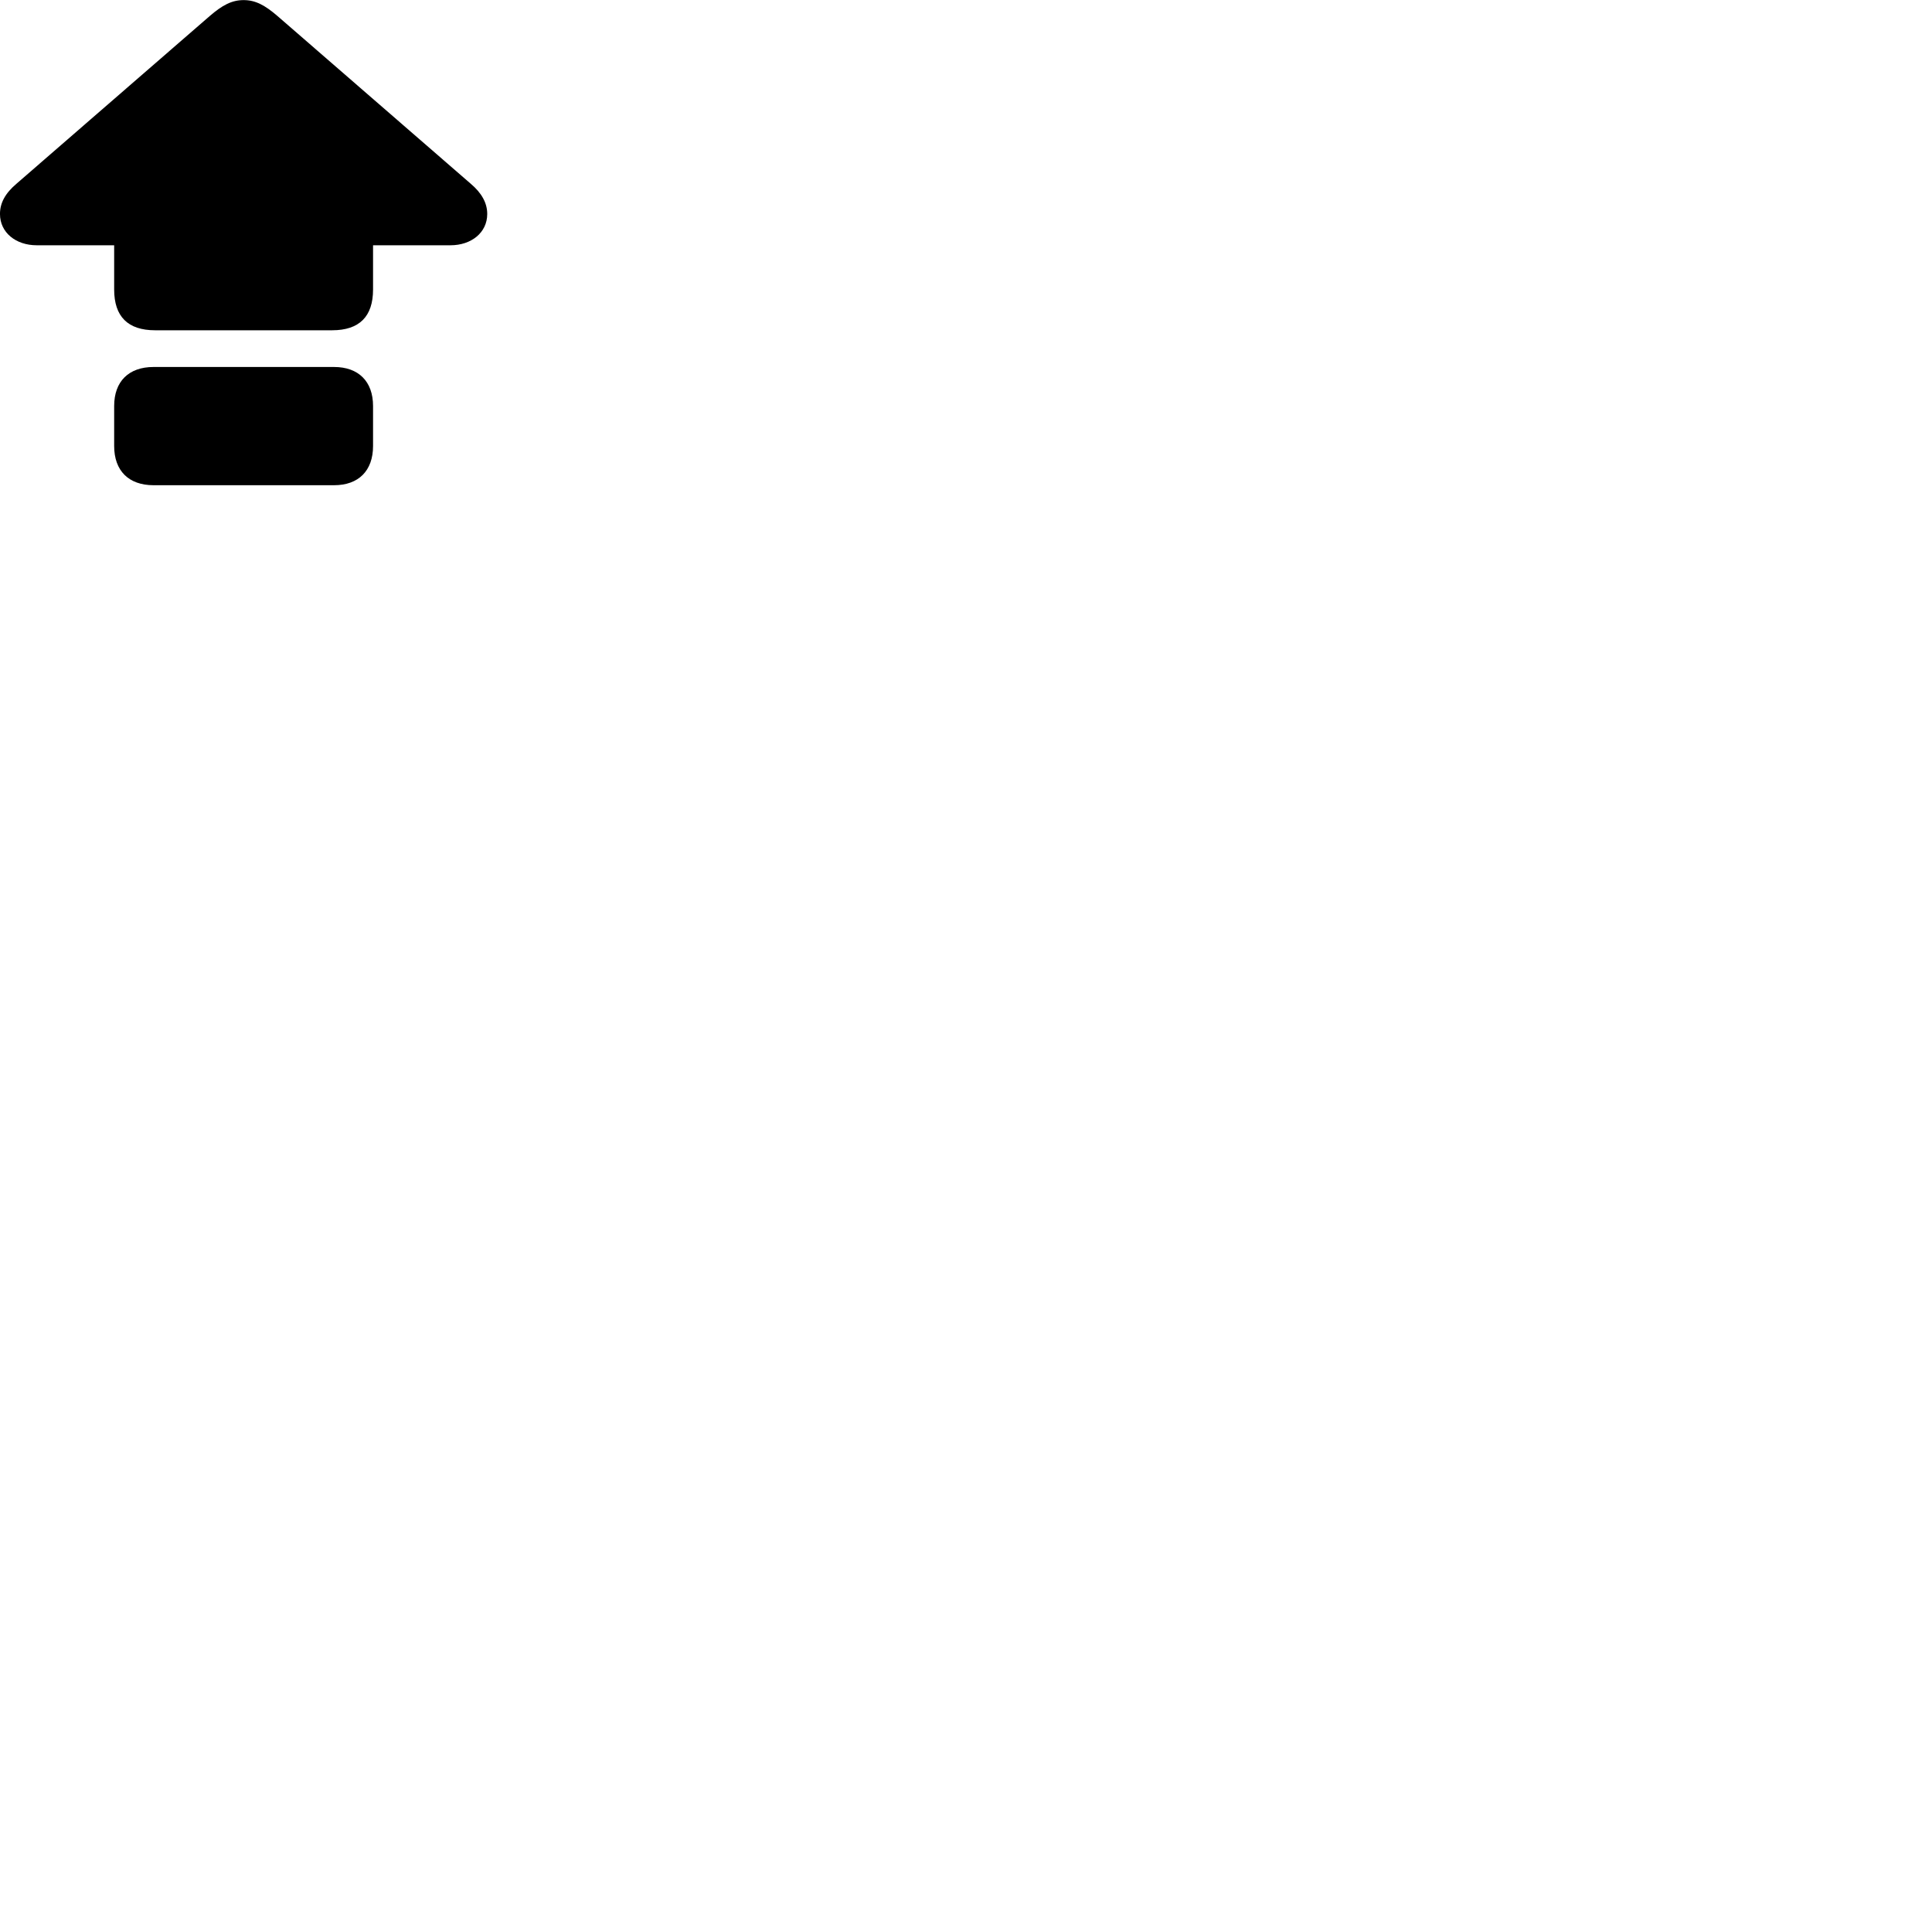 
        <svg xmlns="http://www.w3.org/2000/svg" viewBox="0 0 100 100">
            <path d="M8.029 17.095H17.189C18.599 17.095 19.309 16.385 19.309 14.985V12.695H23.319C24.389 12.695 25.219 12.045 25.219 11.075C25.219 10.505 24.929 9.985 24.359 9.505L14.369 0.835C13.709 0.265 13.219 0.005 12.609 0.005C11.999 0.005 11.509 0.265 10.849 0.835L0.859 9.505C0.269 10.005 -0.001 10.505 -0.001 11.075C-0.001 12.045 0.829 12.695 1.899 12.695H5.909V14.985C5.909 16.385 6.619 17.095 8.029 17.095ZM7.949 25.115H17.289C18.559 25.115 19.309 24.365 19.309 23.085V21.015C19.309 19.745 18.559 18.995 17.289 18.995H7.949C6.659 18.995 5.909 19.745 5.909 21.015V23.085C5.909 24.365 6.659 25.115 7.949 25.115Z" />
        </svg>
    